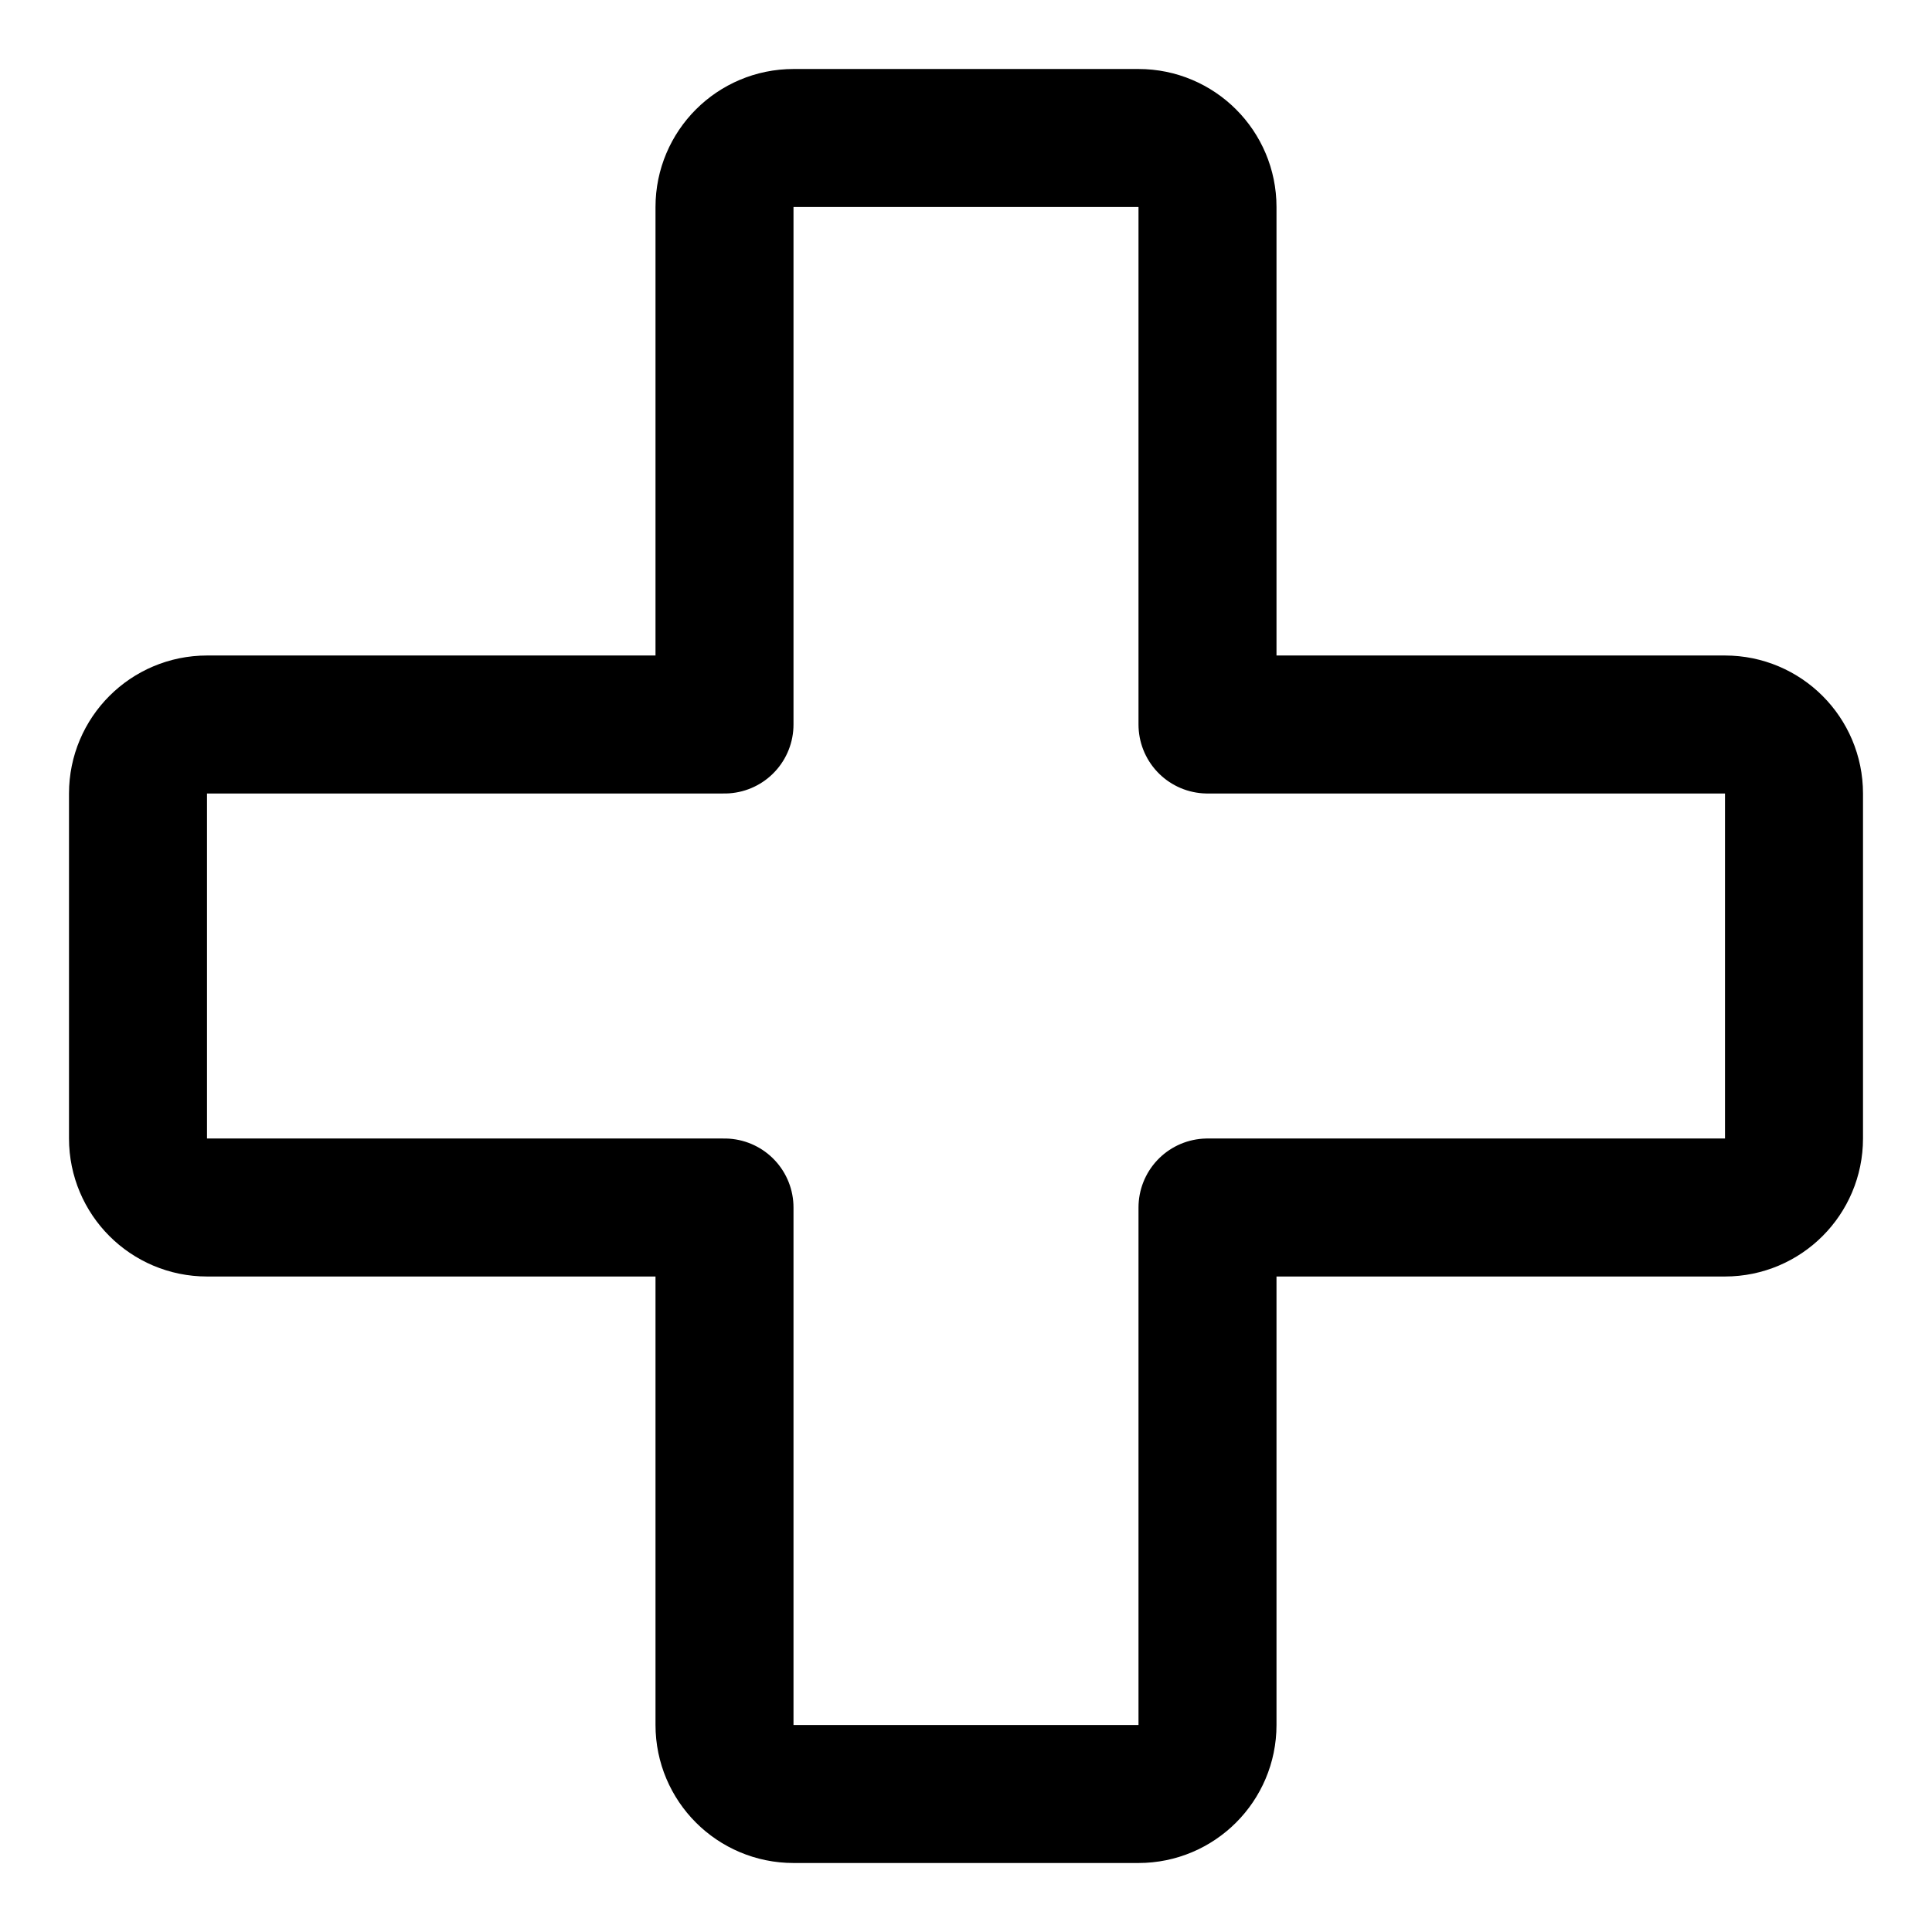 <svg xmlns="http://www.w3.org/2000/svg" fill="none" viewBox="0 0 14 14"><g id="add-2--remove-bold-cross-buttons-button-add-plus-+-mathematics-math"><path id="Vector 3874" stroke="#000000" stroke-linecap="round" stroke-linejoin="round" d="M5.25 5.25V1.5c0 -0.276 0.224 -0.5 0.5 -0.5h2.5c0.276 0 0.5 0.224 0.5 0.5v3.75h3.75c0.276 0 0.5 0.224 0.5 0.5v2.5c0 0.276 -0.224 0.5 -0.5 0.5H8.75v3.75c0 0.276 -0.224 0.5 -0.5 0.5h-2.5c-0.276 0 -0.5 -0.224 -0.5 -0.5V8.75H1.5c-0.276 0 -0.5 -0.224 -0.5 -0.5v-2.5c0 -0.276 0.224 -0.5 0.5 -0.5h3.75Z" stroke-width="1"></path></g></svg>